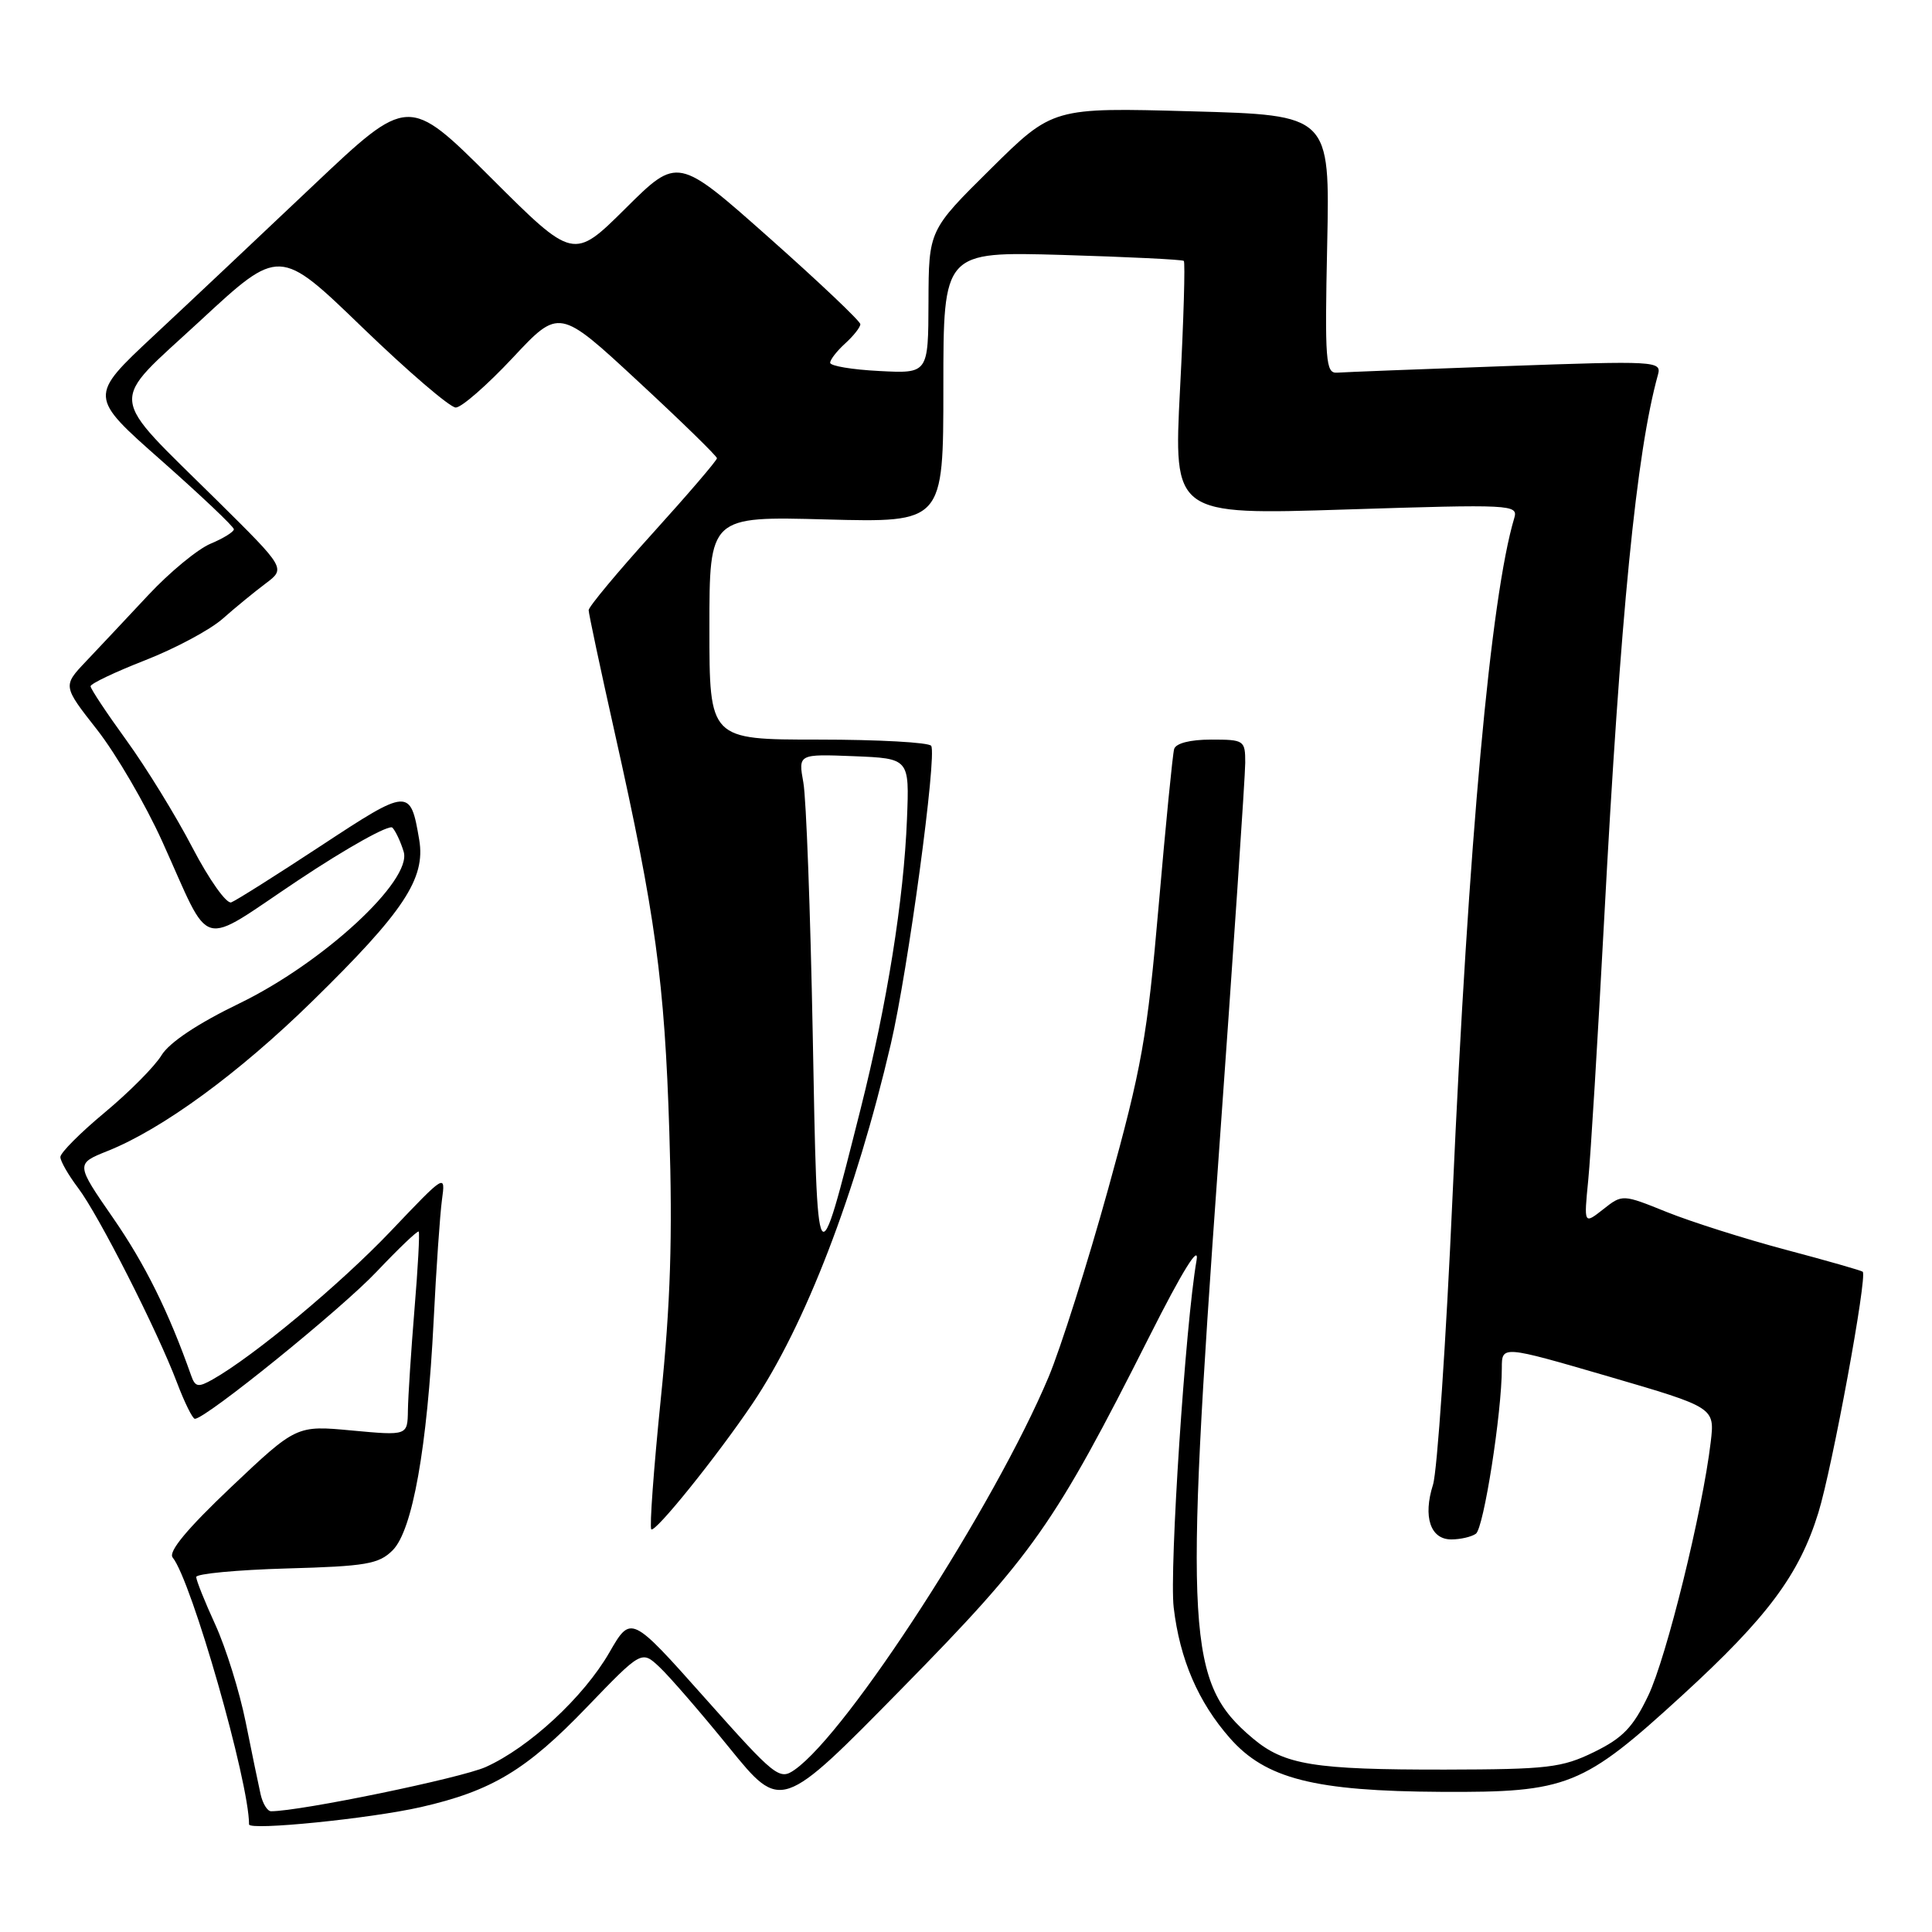 <?xml version="1.0" encoding="UTF-8" standalone="no"?>
<!DOCTYPE svg PUBLIC "-//W3C//DTD SVG 1.1//EN" "http://www.w3.org/Graphics/SVG/1.1/DTD/svg11.dtd" >
<svg xmlns="http://www.w3.org/2000/svg" xmlns:xlink="http://www.w3.org/1999/xlink" version="1.1" viewBox="0 0 256 256">
 <g >
 <path fill="currentColor"
d=" M 55.77 239.45 C 65.15 237.31 69.75 234.55 77.76 226.21 C 85.02 218.67 85.02 218.67 87.40 220.91 C 88.71 222.14 92.87 226.94 96.64 231.59 C 103.50 240.03 103.50 240.03 119.50 223.74 C 136.95 205.97 139.69 202.08 152.33 177.03 C 156.70 168.36 158.94 164.76 158.55 167.00 C 157.07 175.44 154.93 208.00 155.52 213.00 C 156.33 219.87 158.76 225.52 162.96 230.30 C 167.70 235.70 174.17 237.34 191.00 237.43 C 207.74 237.52 209.72 236.72 222.93 224.62 C 234.20 214.30 238.41 208.65 240.94 200.45 C 242.79 194.47 247.46 169.10 246.82 168.51 C 246.64 168.35 242.06 167.04 236.63 165.60 C 231.21 164.16 224.12 161.91 220.88 160.61 C 214.98 158.23 214.98 158.23 212.43 160.24 C 209.87 162.25 209.87 162.25 210.45 156.37 C 210.77 153.14 211.71 137.68 212.55 122.00 C 214.72 81.34 216.83 59.96 219.69 49.64 C 220.19 47.84 219.41 47.80 199.52 48.51 C 188.14 48.92 178.08 49.31 177.17 49.38 C 175.66 49.49 175.53 47.87 175.86 32.38 C 176.22 15.25 176.22 15.25 157.86 14.75 C 139.50 14.24 139.50 14.24 131.28 22.37 C 123.06 30.50 123.06 30.50 123.03 40.00 C 123.00 49.50 123.00 49.50 116.50 49.16 C 112.93 48.98 110.00 48.49 110.00 48.07 C 110.00 47.65 110.90 46.50 112.00 45.50 C 113.10 44.50 114.00 43.36 114.00 42.96 C 114.00 42.56 108.56 37.40 101.90 31.49 C 89.80 20.75 89.80 20.75 82.90 27.60 C 75.99 34.46 75.99 34.46 65.05 23.55 C 54.11 12.65 54.11 12.65 41.51 24.57 C 34.58 31.13 25.06 40.11 20.34 44.51 C 11.76 52.53 11.76 52.53 21.37 61.01 C 26.65 65.68 30.98 69.78 30.99 70.13 C 30.99 70.47 29.61 71.33 27.91 72.04 C 26.22 72.74 22.50 75.80 19.66 78.84 C 16.82 81.88 13.11 85.83 11.40 87.63 C 8.31 90.89 8.31 90.89 12.87 96.70 C 15.37 99.89 19.26 106.55 21.50 111.50 C 28.15 126.19 26.07 125.60 39.53 116.63 C 45.97 112.34 51.58 109.21 52.00 109.67 C 52.43 110.13 53.10 111.56 53.49 112.86 C 54.64 116.67 42.80 127.59 31.69 132.97 C 26.19 135.63 22.43 138.14 21.40 139.83 C 20.51 141.30 17.13 144.70 13.89 147.40 C 10.65 150.09 8.00 152.75 8.00 153.31 C 8.00 153.86 9.06 155.70 10.35 157.41 C 13.06 160.98 20.84 176.29 23.47 183.25 C 24.46 185.86 25.52 188.00 25.82 188.00 C 27.27 188.00 45.19 173.49 49.90 168.51 C 52.83 165.42 55.34 163.02 55.48 163.19 C 55.63 163.36 55.38 168.00 54.92 173.50 C 54.47 179.00 54.08 185.02 54.05 186.87 C 54.00 190.23 54.00 190.23 46.64 189.55 C 39.28 188.86 39.28 188.86 30.62 197.05 C 24.80 202.57 22.26 205.62 22.88 206.38 C 25.38 209.45 33.00 236.09 33.00 241.74 C 33.00 242.59 49.03 240.98 55.77 239.45 Z  M 34.53 237.75 C 34.25 236.51 33.36 232.20 32.55 228.17 C 31.74 224.14 29.93 218.35 28.54 215.30 C 27.14 212.25 26.00 209.40 26.00 208.96 C 26.00 208.53 31.39 208.02 37.97 207.83 C 48.51 207.54 50.20 207.25 52.03 205.42 C 54.66 202.78 56.61 191.87 57.46 175.00 C 57.80 168.12 58.30 160.93 58.56 159.00 C 59.04 155.50 59.03 155.51 51.77 163.14 C 45.10 170.15 33.68 179.66 28.20 182.77 C 26.26 183.87 25.87 183.80 25.33 182.27 C 22.34 173.80 19.23 167.53 15.00 161.41 C 10.02 154.21 10.02 154.21 14.26 152.51 C 21.52 149.61 31.64 142.21 41.38 132.67 C 53.51 120.80 56.41 116.41 55.55 111.28 C 54.38 104.39 54.19 104.40 42.56 112.05 C 36.63 115.95 31.26 119.34 30.64 119.57 C 30.01 119.80 27.70 116.54 25.50 112.32 C 23.30 108.09 19.36 101.69 16.75 98.09 C 14.14 94.49 12.00 91.27 12.00 90.93 C 12.00 90.59 15.26 89.04 19.25 87.48 C 23.24 85.92 27.85 83.45 29.50 81.99 C 31.15 80.53 33.71 78.43 35.18 77.33 C 37.86 75.32 37.86 75.32 28.86 66.41 C 14.03 51.74 14.24 53.87 26.53 42.50 C 37.03 32.77 37.03 32.77 48.02 43.39 C 54.06 49.22 59.63 54.00 60.39 54.00 C 61.15 54.00 64.54 51.04 67.93 47.42 C 74.09 40.83 74.09 40.83 84.54 50.52 C 90.29 55.84 95.00 60.44 95.00 60.72 C 95.00 61.01 91.17 65.48 86.50 70.64 C 81.82 75.81 78.00 80.40 78.00 80.85 C 78.00 81.30 79.56 88.62 81.46 97.11 C 86.84 121.13 88.07 130.08 88.69 150.00 C 89.13 163.84 88.85 172.74 87.56 185.34 C 86.62 194.60 86.05 202.39 86.30 202.64 C 86.81 203.14 94.99 192.98 99.70 186.00 C 106.70 175.62 113.41 158.18 118.04 138.33 C 120.31 128.60 124.17 100.09 123.39 98.83 C 123.11 98.37 116.38 98.00 108.44 98.00 C 94.00 98.00 94.00 98.00 94.00 83.21 C 94.00 68.41 94.00 68.41 109.50 68.83 C 125.00 69.24 125.00 69.24 125.00 51.28 C 125.00 33.33 125.00 33.33 140.75 33.78 C 149.41 34.04 156.66 34.39 156.86 34.57 C 157.06 34.75 156.84 42.40 156.36 51.57 C 155.50 68.24 155.50 68.24 178.35 67.51 C 200.34 66.81 201.18 66.85 200.65 68.64 C 197.52 79.08 194.57 111.53 192.47 158.50 C 191.61 177.75 190.44 194.96 189.88 196.73 C 188.53 200.99 189.54 204.00 192.32 203.98 C 193.52 203.98 194.98 203.64 195.56 203.23 C 196.60 202.51 199.00 187.20 199.00 181.27 C 199.00 178.27 199.00 178.27 213.11 182.38 C 227.22 186.50 227.22 186.50 226.68 191.08 C 225.59 200.26 220.82 219.63 218.40 224.68 C 216.39 228.88 215.03 230.29 211.21 232.16 C 206.95 234.24 205.08 234.45 191.50 234.48 C 174.09 234.50 170.19 233.87 165.99 230.33 C 157.27 223.00 156.91 216.97 161.44 153.82 C 163.40 126.50 165.00 102.76 165.00 101.07 C 165.00 98.09 164.86 98.00 160.47 98.00 C 157.70 98.00 155.80 98.49 155.58 99.25 C 155.38 99.94 154.46 109.28 153.53 120.00 C 152.02 137.40 151.30 141.44 146.85 157.50 C 144.11 167.39 140.55 178.63 138.94 182.47 C 131.78 199.50 112.34 229.57 105.30 234.50 C 103.28 235.92 102.74 235.49 93.40 224.99 C 83.61 213.99 83.61 213.99 80.74 218.97 C 77.33 224.88 70.12 231.55 64.36 234.14 C 61.07 235.61 39.80 240.00 35.92 240.00 C 35.43 240.00 34.81 238.99 34.53 237.75 Z  M 107.69 137.00 C 107.38 120.78 106.83 105.79 106.45 103.70 C 105.77 99.91 105.77 99.91 113.14 100.20 C 120.50 100.50 120.50 100.50 120.18 108.50 C 119.76 119.20 117.54 133.03 114.02 147.00 C 108.21 170.00 108.31 170.14 107.69 137.00 Z "/>
</g>
</svg>